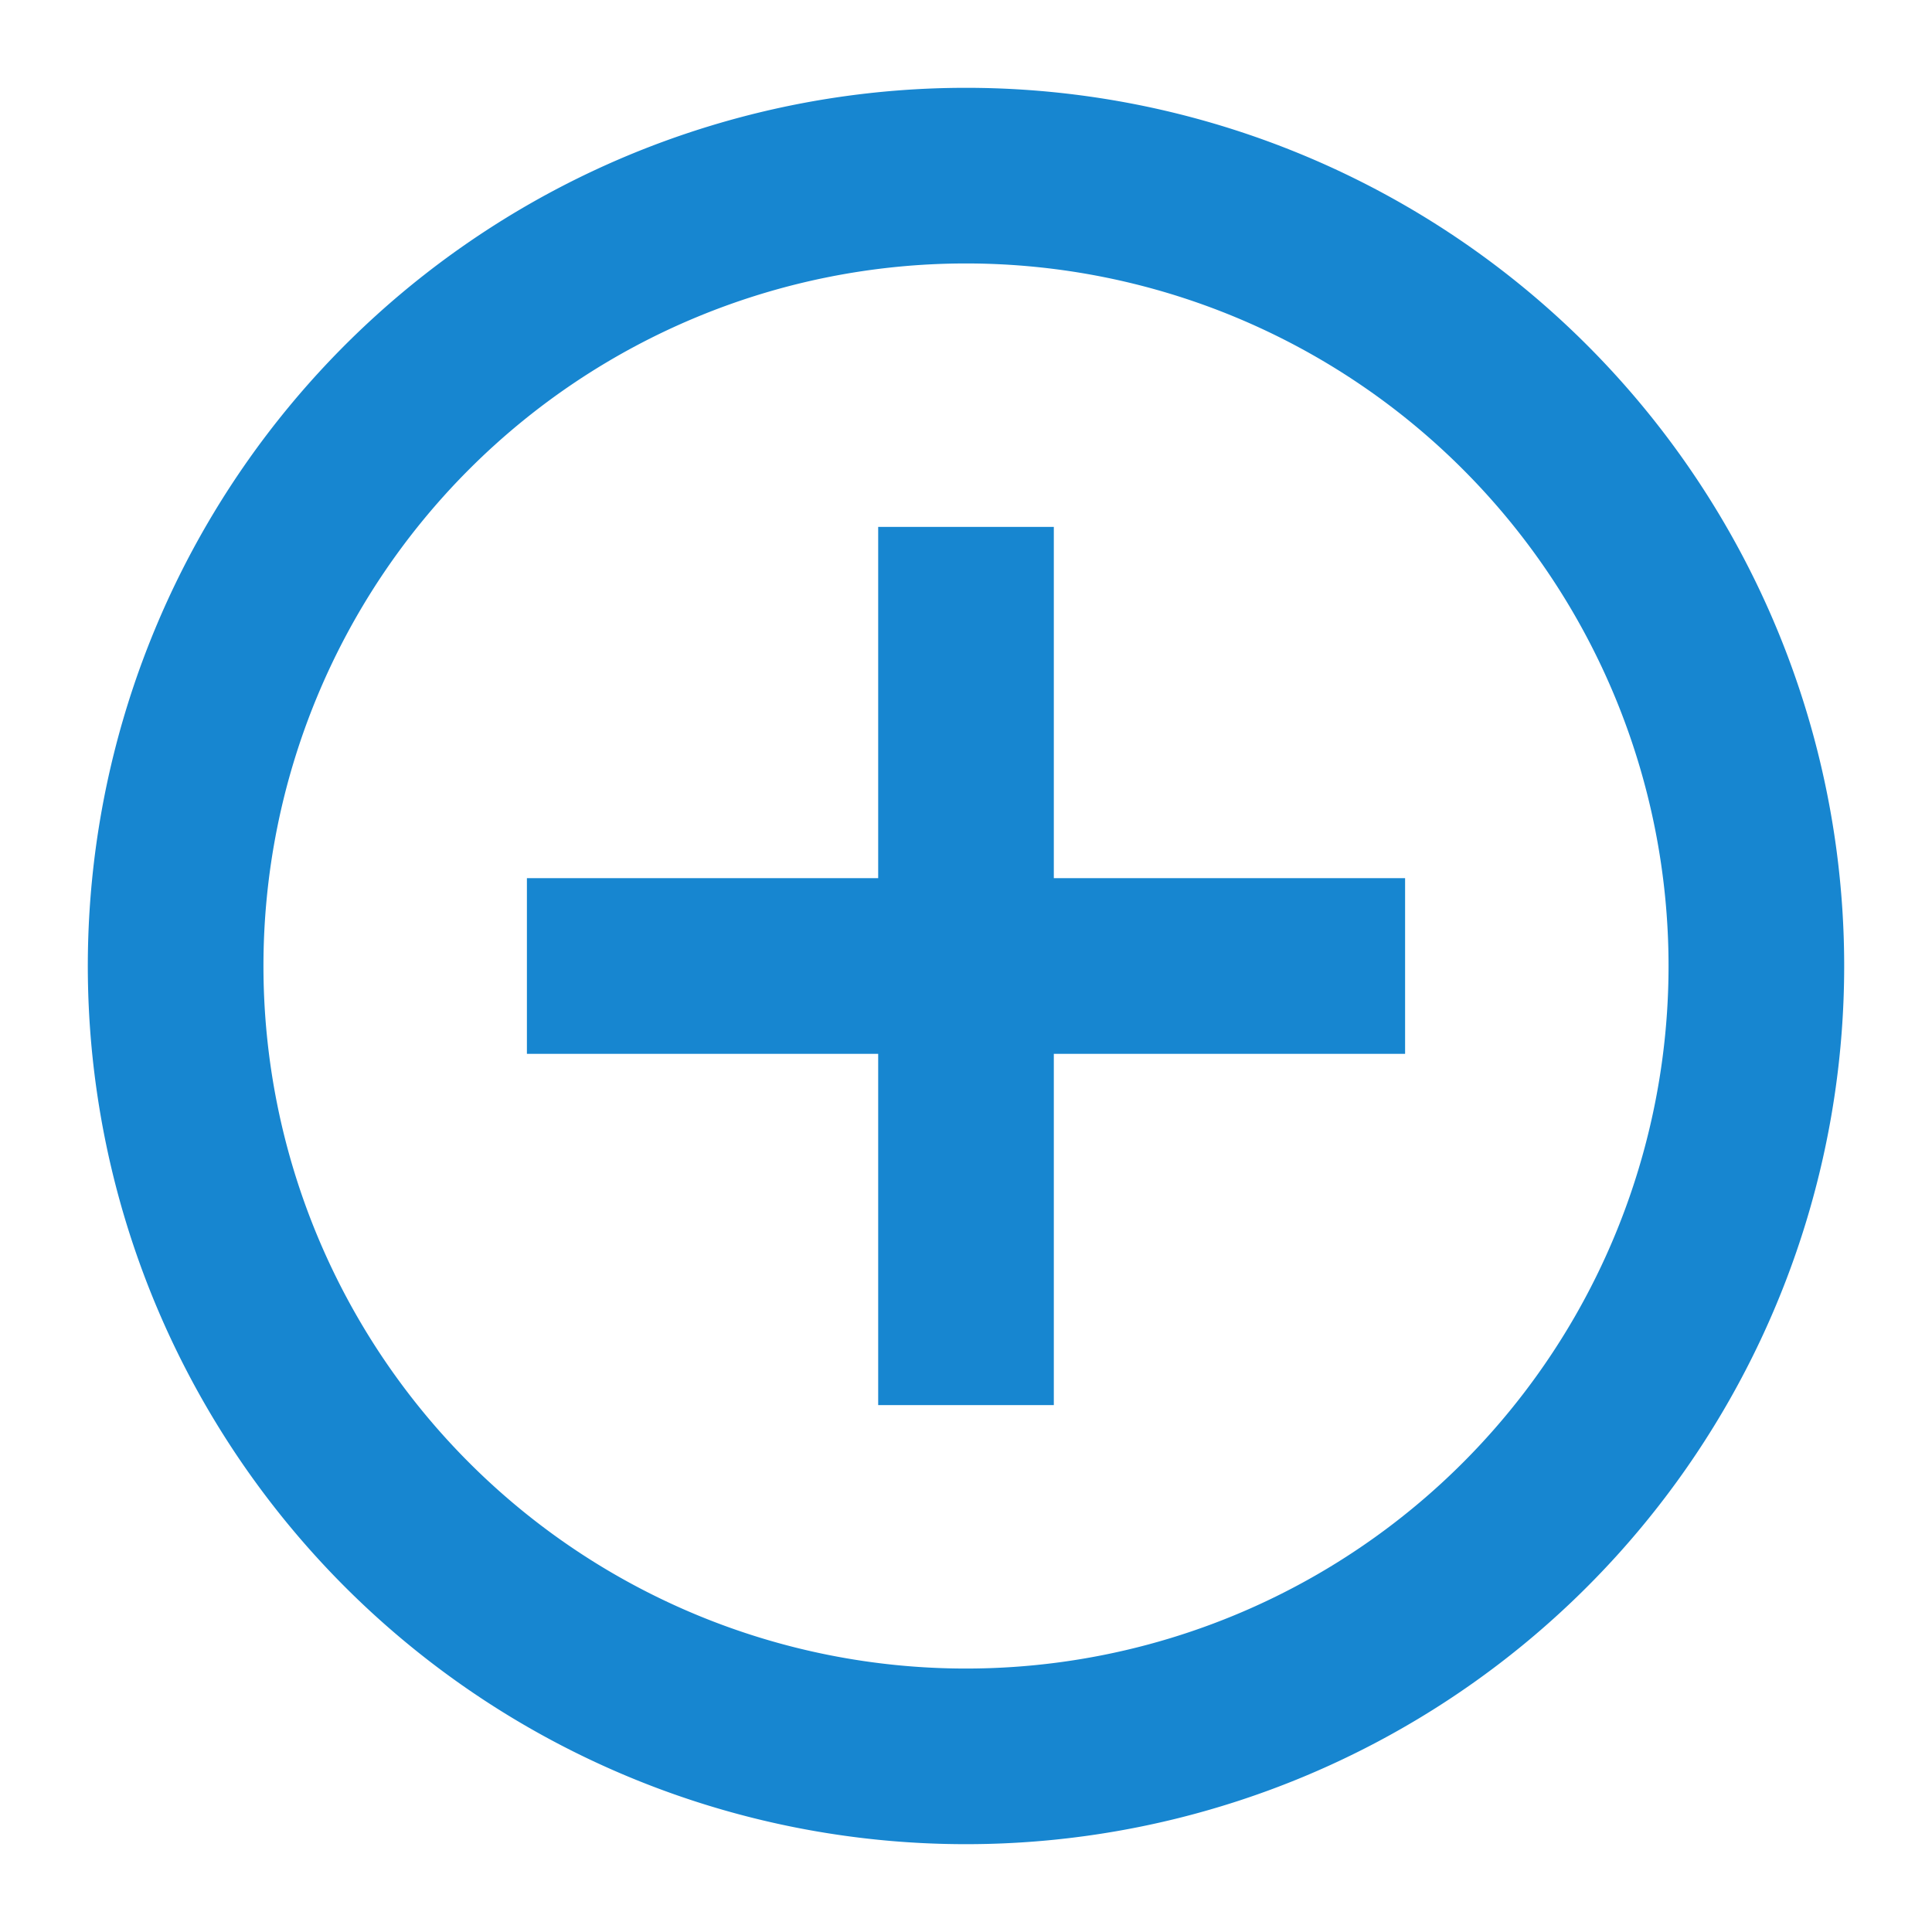 <?xml version="1.0" encoding="utf-8"?>
<!-- (c) Livemaster LLC - https://livemaster.ru -->
<svg xmlns="http://www.w3.org/2000/svg" viewBox="0 0 22 22">
  <title>
    plus
  </title>
  <g>
    <path d="M12 6h-2v4H6v2h4v4h2v-4h4v-2h-4zm-1-5a10 10 0 1 0 10 10A10 10 0 0 0 11 1zm0 18a8 8 0 1 1 8-8 8 8 0 0 1-8 8z" fill="#1786d0" data-name="add-circle-outline"/>
    <path fill="none" d="M0 0h22v22H0z"/>
  </g>
</svg>
